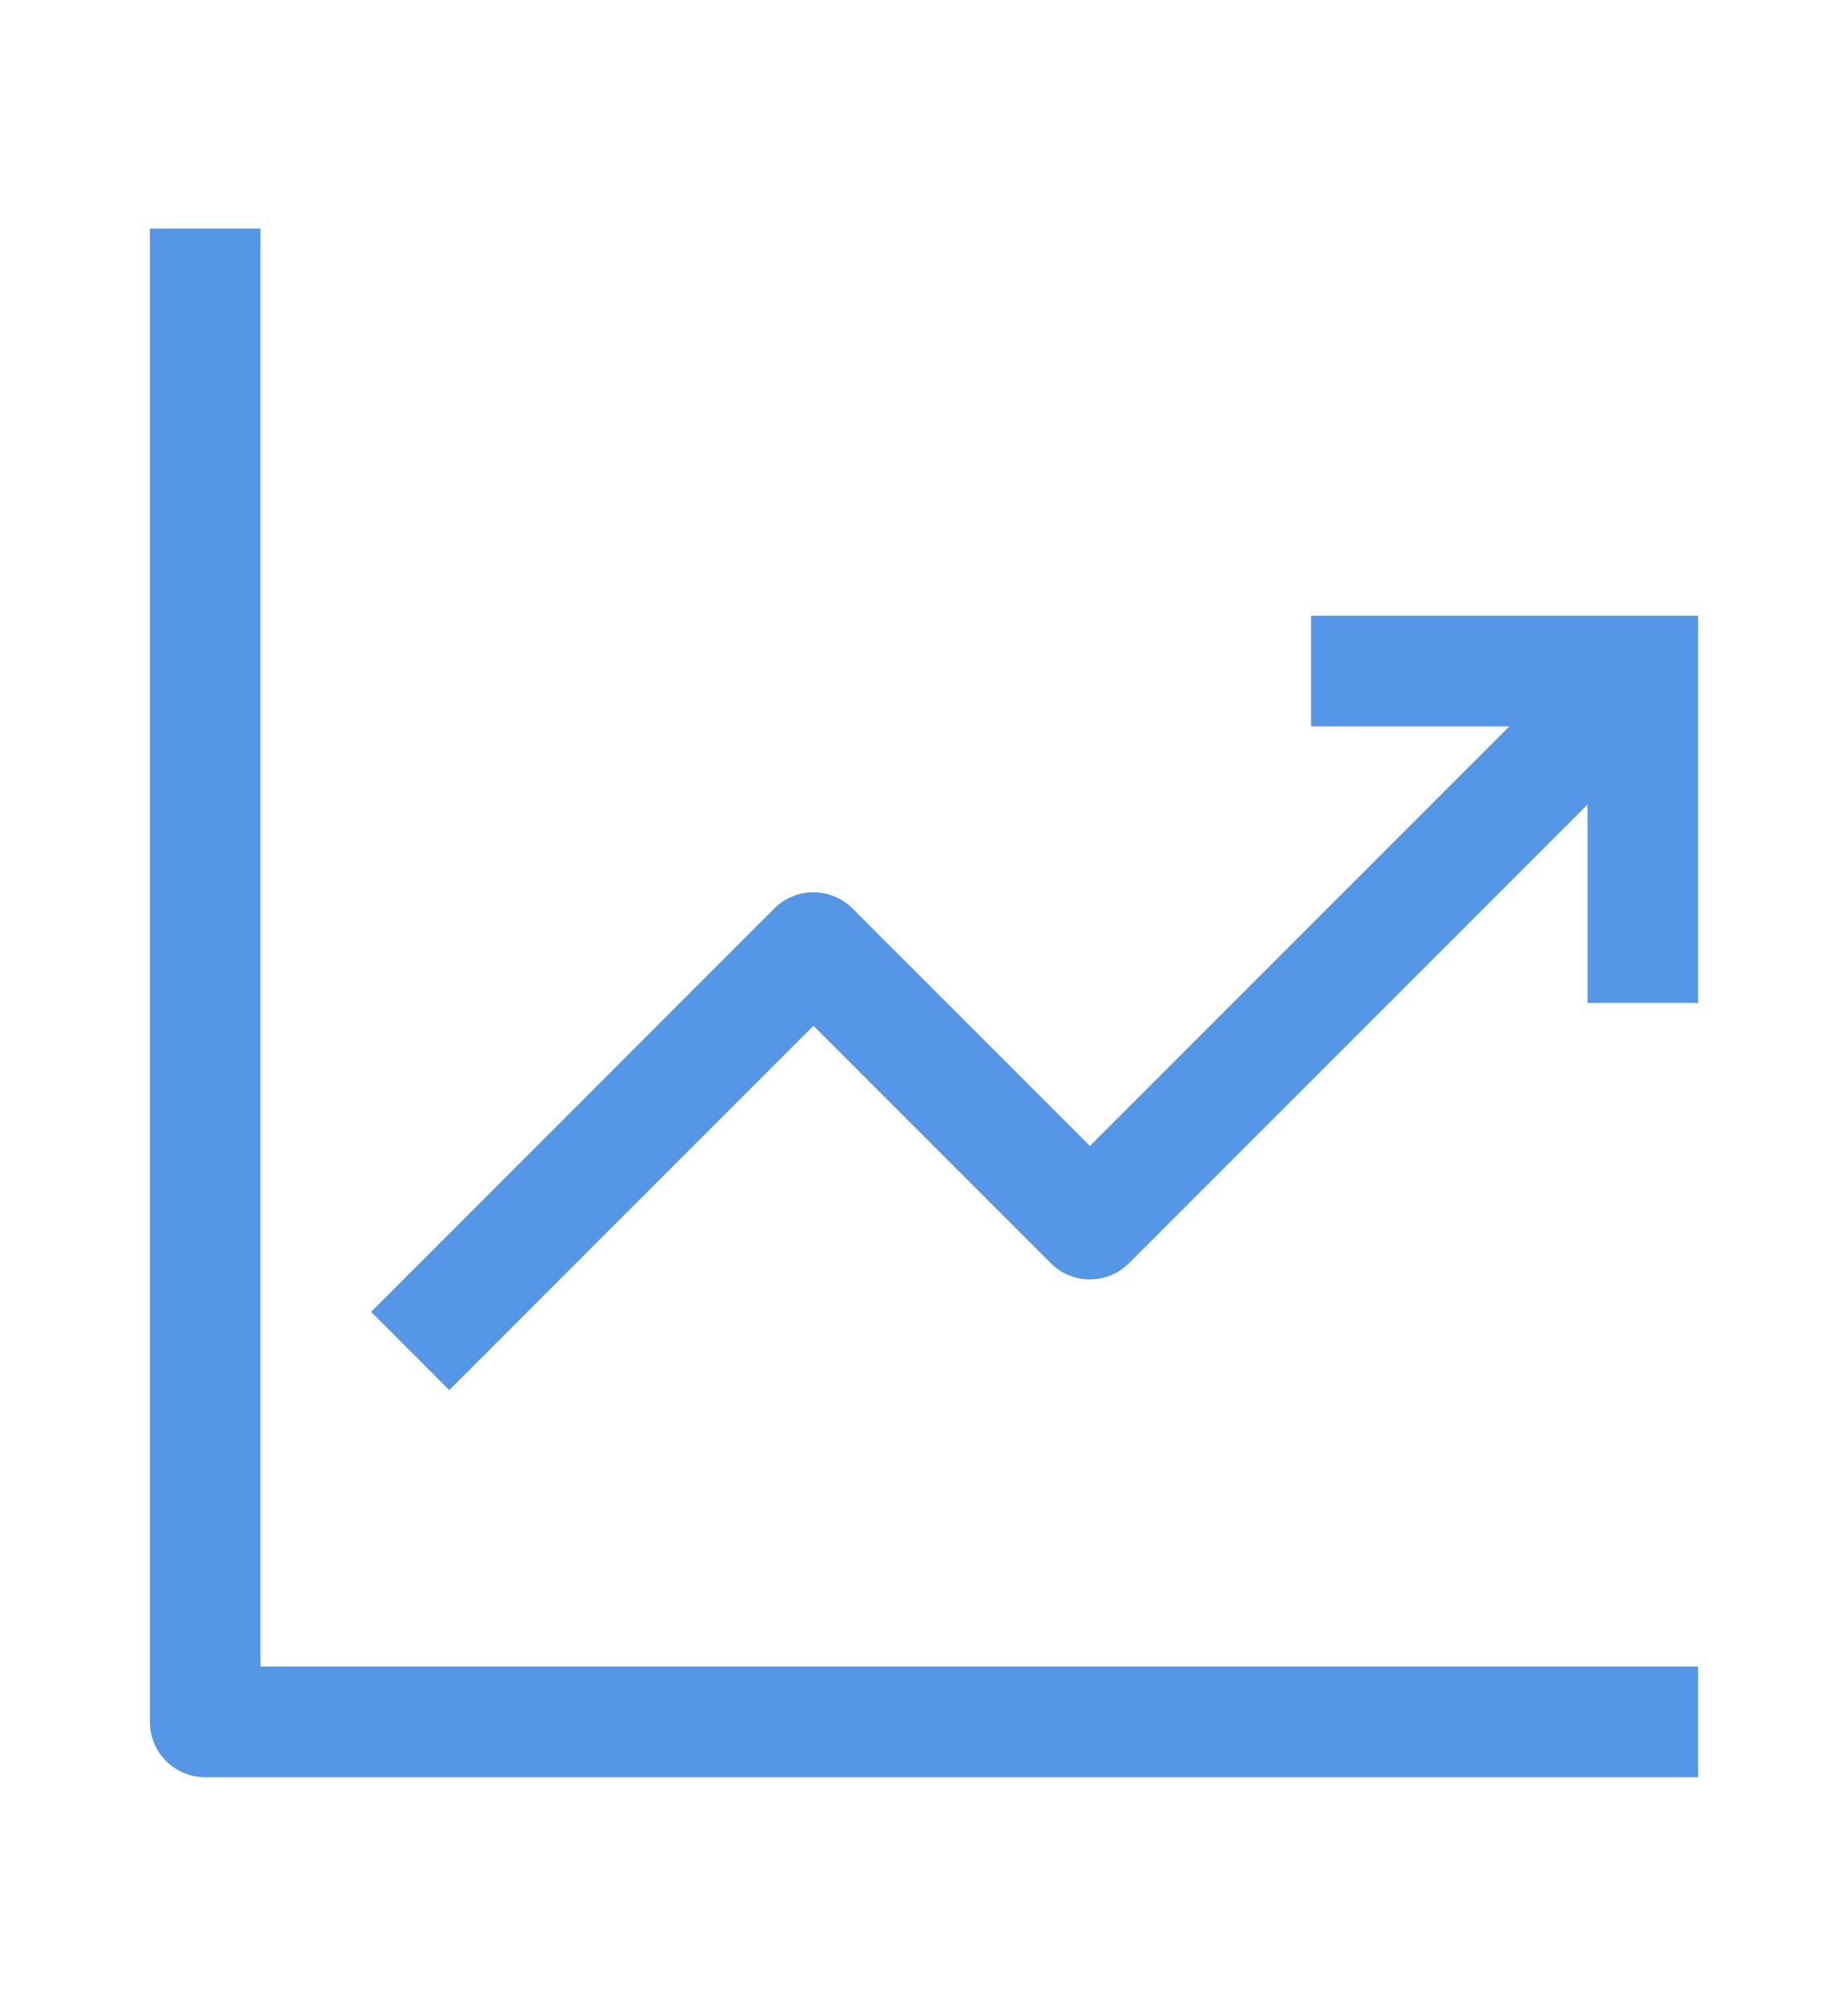 <?xml version="1.0" encoding="UTF-8"?>
<svg width="47px" height="51px" viewBox="0 0 47 51" version="1.1" xmlns="http://www.w3.org/2000/svg" xmlns:xlink="http://www.w3.org/1999/xlink">
    <!-- Generator: Sketch 61.2 (89653) - https://sketch.com -->
    <title>Analytics </title>
    <desc>Created with Sketch.</desc>
    <defs>
        <path d="M3.625,0.812 L0.812,0.812 L0.812,38.781 C0.812,39.558 1.442,40.188 2.219,40.188 L40.188,40.188 L40.188,37.375 L3.625,37.375 L3.625,0.812 Z M40.188,10.656 L30.344,10.656 L30.344,13.469 L35.386,13.469 L24.719,24.136 L18.682,18.099 C18.133,17.55 17.242,17.55 16.693,18.099 L6.438,28.355 L8.426,30.344 L17.688,21.082 L23.725,27.119 C24.274,27.668 25.164,27.668 25.713,27.119 L37.375,15.457 L37.375,20.5 L40.188,20.5 L40.188,10.656 Z" id="path-1"></path>
    </defs>
    <g id="Analytics-" stroke="none" stroke-width="1" fill="none" fill-rule="evenodd">
        <g id="icon/data/analytics/32" transform="translate(3, 5)">
            <mask id="mask-2" fill="white">
                <use xlink:href="#path-1"></use>
            </mask>
            <use id="icon-color" fill="#5596E6" xlink:href="#path-1"></use>
        </g>
    </g>
</svg>